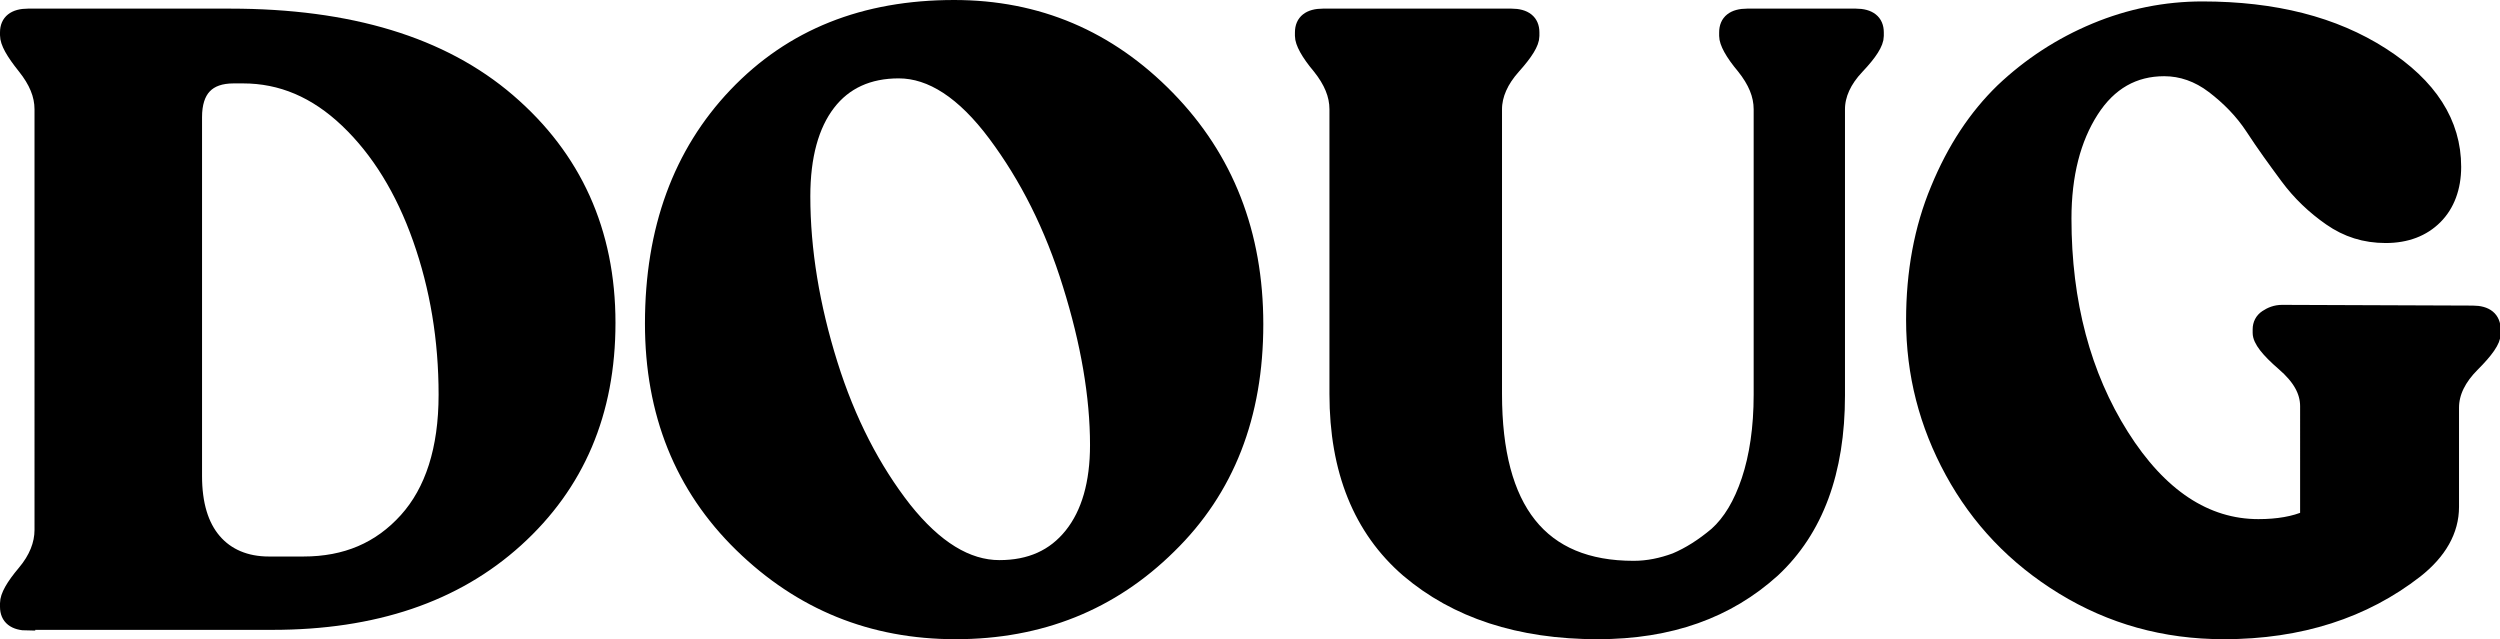 <?xml version="1.0" encoding="utf-8"?>
<!-- Generator: Adobe Illustrator 25.0.1, SVG Export Plug-In . SVG Version: 6.00 Build 0)  -->
<svg version="1.1" id="Layer_1" xmlns="http://www.w3.org/2000/svg" xmlns:xlink="http://www.w3.org/1999/xlink" x="0px" y="0px"
	 viewBox="0 0 347.7 88.9" style="enable-background:new 0 0 347.7 88.9;" xml:space="preserve">
<g>
	<path style="stroke:#000000;stroke-width:2;" d="M3.9,86.7C2,86.7,1,85.9,1,84.4v-0.5c0-1,0.8-2.4,2.4-4.3c1.6-1.9,2.4-3.9,2.4-5.9
		V15.2c0-2-0.8-3.9-2.4-5.9C1.8,7.3,1,5.9,1,4.9V4.5c0-1.5,1-2.3,2.9-2.3h28.1c16.6,0,29.5,3.9,38.7,11.8
		c9.2,7.9,13.9,18.2,13.9,30.9c0,12.5-4.3,22.5-12.8,30.2c-8.5,7.7-19.8,11.5-33.9,11.5H3.9z M37.4,78.4h4.8c5.9,0,10.6-2,14.3-6.1
		c3.6-4,5.5-9.8,5.5-17.4c0-7.7-1.2-14.9-3.6-21.7c-2.4-6.8-5.8-12.3-10.1-16.4c-4.4-4.2-9.2-6.2-14.5-6.2h-1.3
		c-3.6,0-5.4,1.9-5.4,5.7v49.9c0,3.9,0.9,6.9,2.7,9C31.6,77.3,34.2,78.4,37.4,78.4z"/>
	<path style="stroke:#000000;stroke-width:2;" d="M132.9,87.9c-11.6,0-21.5-4-29.8-12.1c-8.3-8.1-12.4-18.4-12.4-30.8
		c0-13.1,3.9-23.7,11.6-31.8C110.1,5,120.2,1,132.7,1c11.6,0,21.5,4.2,29.7,12.6c8.2,8.4,12.3,18.9,12.3,31.5c0,12.7-4,23-12.1,30.9
		C154.6,83.9,144.7,87.9,132.9,87.9z M139,78.9c4.3,0,7.6-1.5,10-4.5c2.4-3,3.6-7.2,3.6-12.5c0-6.8-1.3-14.3-3.8-22.3
		c-2.5-8.1-6-15-10.4-20.9c-4.4-5.9-8.9-8.8-13.4-8.8c-4.2,0-7.5,1.5-9.8,4.5c-2.3,3-3.5,7.3-3.5,12.9c0,7.5,1.3,15.3,3.8,23.3
		c2.5,8,6,14.7,10.3,20.2C130.1,76.2,134.5,78.9,139,78.9z"/>
	<path style="stroke:#000000;stroke-width:2;" d="M222.2,87.9c-10.9,0-19.7-2.9-26.4-8.6c-6.6-5.7-9.9-13.9-9.9-24.5V15.2
		c0-2-0.8-3.9-2.4-5.9c-1.6-1.9-2.4-3.4-2.4-4.3V4.5c0-1.5,1-2.3,2.9-2.3h26.2c1.9,0,2.9,0.8,2.9,2.3v0.5c0,1-0.9,2.4-2.6,4.3
		c-1.7,1.9-2.6,3.9-2.6,5.9v39.6c0,16.1,6.4,24.2,19.3,24.2c2,0,3.9-0.4,5.8-1.1c1.9-0.8,3.8-2,5.7-3.6c1.9-1.7,3.4-4.2,4.5-7.5
		c1.1-3.3,1.7-7.3,1.7-11.9V15.2c0-2-0.8-3.9-2.4-5.9c-1.6-1.9-2.4-3.4-2.4-4.3V4.5c0-1.5,1-2.3,2.9-2.3h15.1c1.9,0,2.9,0.8,2.9,2.3
		v0.5c0,1-0.9,2.4-2.7,4.3c-1.8,1.9-2.7,3.9-2.7,5.9V55c0,10.6-3,18.7-9,24.3C240.3,85,232.3,87.9,222.2,87.9z"/>
	<path style="stroke:#000000;stroke-width:2;" d="M309.3,87.9c-8.3,0-15.7-2.1-22.4-6.2c-6.7-4.1-11.8-9.5-15.4-16.1
		c-3.6-6.6-5.4-13.6-5.4-21.1c0-6.6,1.1-12.7,3.4-18.2c2.3-5.6,5.3-10.1,9-13.7c3.8-3.6,8.1-6.4,12.9-8.4c4.8-2,9.8-3,14.9-3
		c10,0,18.3,2.1,25,6.4c6.7,4.3,10,9.5,10,15.6c0,2.9-0.9,5.3-2.6,7c-1.7,1.7-4,2.6-6.9,2.6c-2.9,0-5.4-0.8-7.7-2.4
		c-2.3-1.6-4.3-3.5-6-5.8c-1.7-2.3-3.3-4.5-4.8-6.8c-1.5-2.3-3.4-4.2-5.5-5.8c-2.1-1.6-4.4-2.4-6.8-2.4c-4.2,0-7.6,1.9-10.1,5.8
		c-2.5,3.9-3.8,8.9-3.8,15c0,11.7,2.7,21.8,8,30.2c5.3,8.4,11.7,12.6,19,12.6c2.7,0,5-0.4,6.8-1.2V56.5c0-2.1-1.1-4-3.3-5.9
		c-2.2-1.9-3.3-3.3-3.3-4.3v-0.5c0-0.7,0.3-1.3,0.9-1.7c0.6-0.4,1.3-0.7,2.2-0.7l26.5,0.1c1.9,0,2.9,0.8,2.9,2.4v0.5
		c0,1-1,2.4-2.9,4.3c-1.9,1.9-2.9,3.9-2.9,6v13.8c0,3.3-1.7,6.3-5,8.9C328.8,85,319.9,87.9,309.3,87.9z"/>
</g>
</svg>
